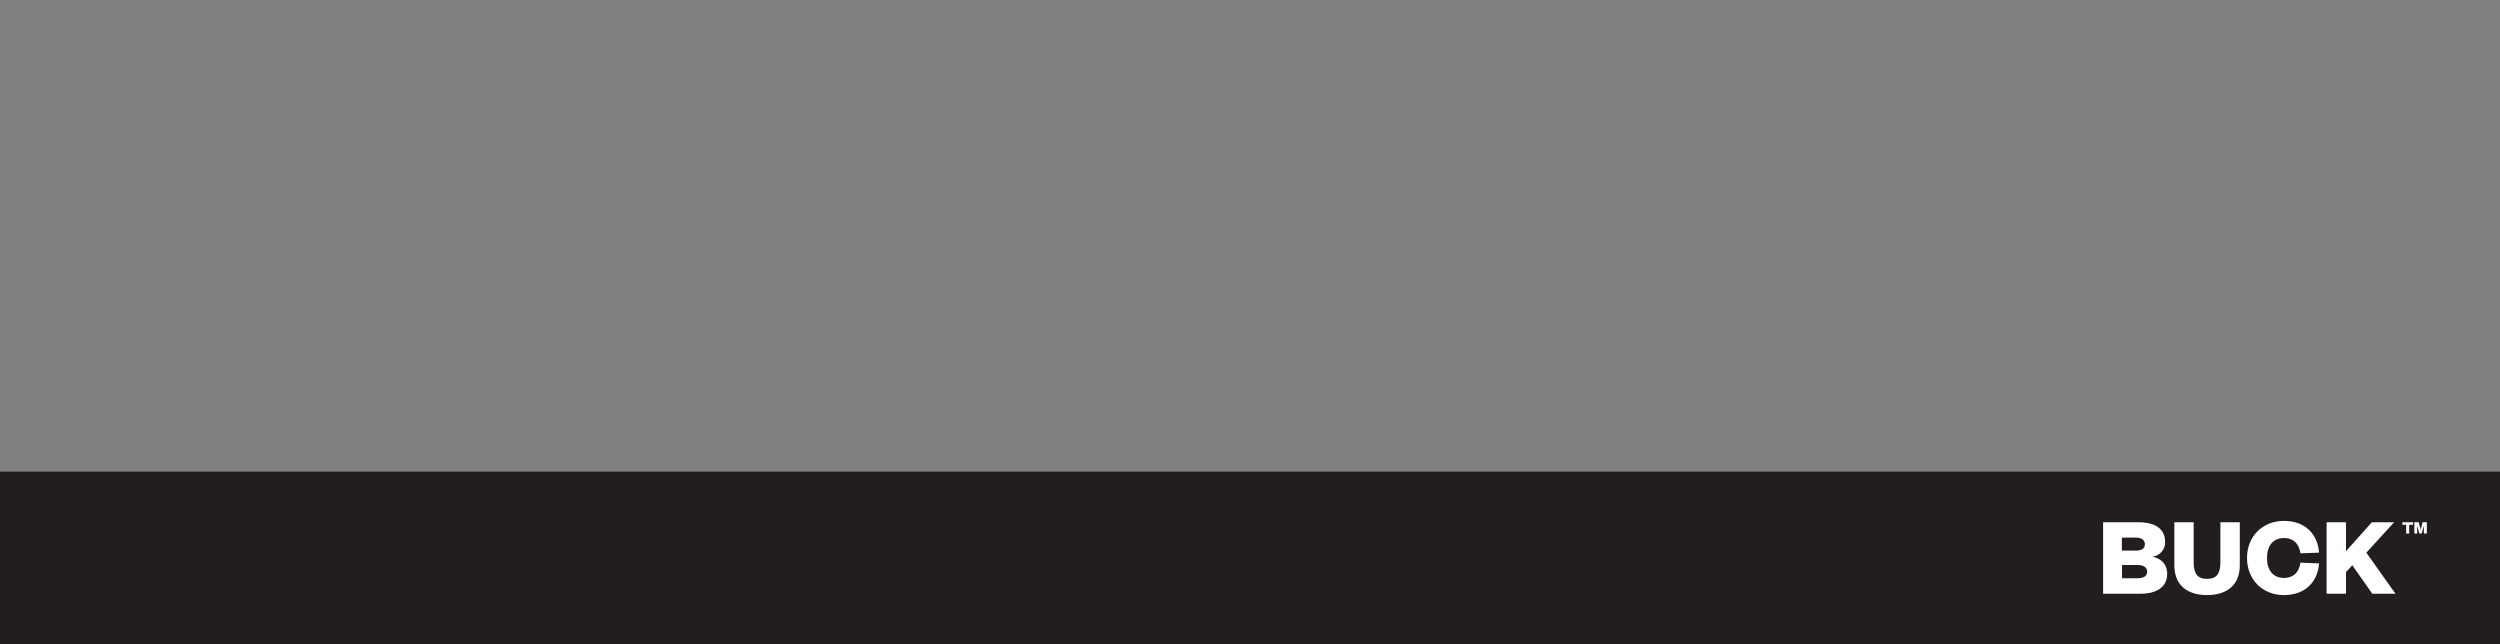 <svg id="Layer_1" data-name="Layer 1" xmlns="http://www.w3.org/2000/svg" xmlns:xlink="http://www.w3.org/1999/xlink" viewBox="0 0 970 250"><rect x="0" y="0" width="970" height="250" fill="#808080" stroke="none"/><defs><style>.cls-1{fill:none;}.cls-2{clip-path:url(#clip-path);}.cls-3{fill:#221e1f;}.cls-4{clip-path:url(#clip-path-4);}.cls-5{fill:#fff;}</style><clipPath id="clip-path"><rect class="cls-1" width="970" height="250"/></clipPath><clipPath id="clip-path-4"><rect class="cls-1" x="816.01" y="202.11" width="125.6" height="28.77"/></clipPath></defs><g class="cls-2"><g class="cls-2"><rect class="cls-3" y="183" width="970" height="67"/></g><g class="cls-2"><g class="cls-4"><path class="cls-5" d="M840.87,222.75c0-4-2.53-6.12-5.81-6.78a5.53,5.53,0,0,0,5-5.67c0-4.67-3.23-7.66-10.41-7.66H816v27.72h14.53c6.52,0,10.33-2.82,10.33-7.61m-11.57-3.52c2.66,0,3.81,1.1,3.81,2.59s-1.15,2.55-3.76,2.55h-6v-5.14Zm-6-10.65h5.32c2.57,0,3.59,1.14,3.59,2.6s-1,2.46-3.59,2.46h-5.32Z"/><path class="cls-5" d="M856.33,230.89c7.17,0,12.71-3.44,12.71-11.53V202.64h-7.53v15.49c0,4.22-1.29,6.47-5.18,6.47s-5.19-2.25-5.19-6.47V202.64h-7.49v16.72c0,8.09,5.5,11.53,12.68,11.53"/><path class="cls-5" d="M871.84,216.5c0,8.53,6.16,14.39,14.31,14.39,8.55,0,13.12-5.37,13.65-12.28l-7.22-.31c-.45,3.08-2.13,5.94-6.47,5.94-4.12,0-6.52-3-6.52-7.74s2.4-7.74,6.52-7.74c4.34,0,6,2.86,6.47,5.94l7.22-.27c-.53-6.9-5.1-12.32-13.65-12.32-8.15,0-14.31,5.86-14.31,14.39"/><polygon class="cls-5" points="929.44 230.36 918.14 214.43 928.91 202.64 920.27 202.64 910.25 213.86 910.25 202.64 902.72 202.64 902.72 230.36 910.25 230.36 910.25 221.96 912.69 219.31 920.44 230.36 929.44 230.36"/><path class="cls-5" d="M934.76,207h-1.17v-3.37h-1.47v-1h4.14v1h-1.5Zm4.82,0h-.86l-.86-3.07h0V207h-1.1v-4.38h1.7l.76,2.93h0l.76-2.93h1.63V207h-1.16V204h0Z"/></g></g></g></svg>